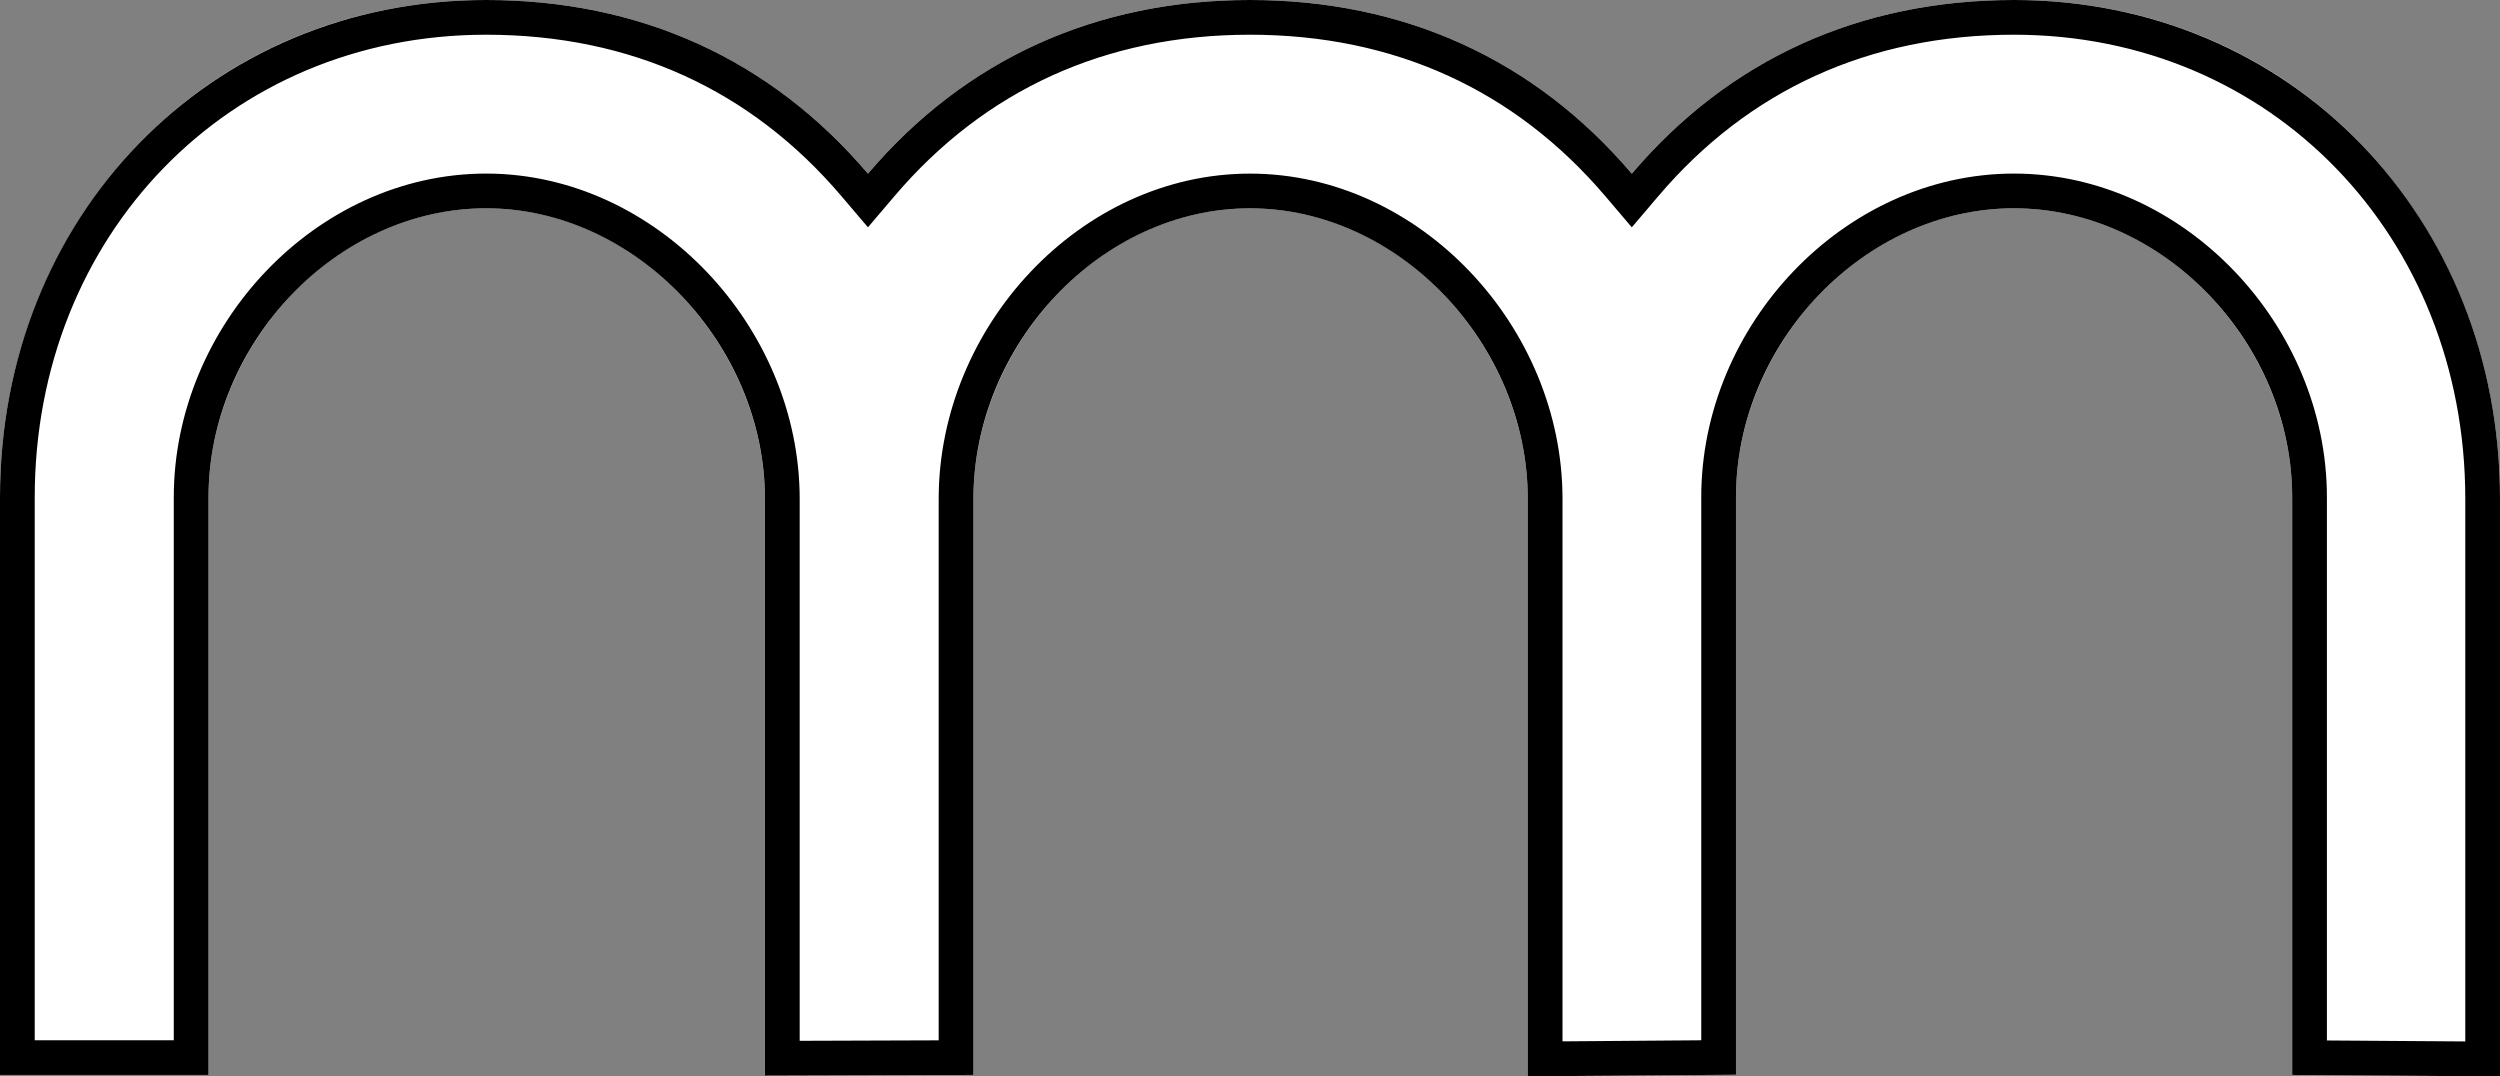 <svg width="72" height="31" viewBox="0 0 72 31" xmlns="http://www.w3.org/2000/svg" xmlns:xlink="http://www.w3.org/1999/xlink"><rect x="0" y="0" width="72" height="31" fill="#808080" stroke="none"/><defs><path d="M58.003 0C66.158 0 72 6.456 72 14.363V31l-5.985-.041V14.322c0-4.3-3.578-8.323-8.012-8.323-4.435 0-8.007 4.018-8.007 8.317v16.635L44 30.998V14.363C44 10.065 40.431 6 36 6c-4.433 0-7.966 4.074-7.966 8.372V30.96l-6.004.02V14.37c0-4.299-3.594-8.372-8.029-8.372-4.434 0-7.996 4.026-7.996 8.325v16.635H0V14.324C0 6.416 5.844 0 14.001 0c4.477 0 8.219 1.736 10.996 5.003C27.777 1.734 31.523 0 36 0c4.473 0 8.214 1.736 10.996 5.003C49.774 1.733 53.523 0 58.003 0z" id="a"/></defs><g fill="none"><use fill="#FFF" fill-rule="evenodd" xlink:href="#a"/><path stroke="#000" d="M.5 30.459h5.005V14.324c0-4.678 3.88-8.825 8.496-8.825 4.614 0 8.53 4.192 8.53 8.872v16.106l5.003-.017V14.37c0-4.69 3.863-8.87 8.466-8.87 4.608 0 8.5 4.182 8.5 8.864v16.131l4.996-.039v-16.14c0-4.675 3.889-8.817 8.507-8.817s8.512 4.148 8.512 8.823v16.14l4.985.035V14.363C71.5 6.564 65.721.5 58.003.5c-4.31 0-7.928 1.652-10.626 4.827l-.381.448-.381-.448C43.912 2.152 40.3.5 36 .5c-4.306 0-7.922 1.652-10.622 4.827l-.381.448-.381-.448C21.917 2.152 18.306.5 14 .5 6.273.5.5 6.533.5 14.324v16.135z"/></g></svg>